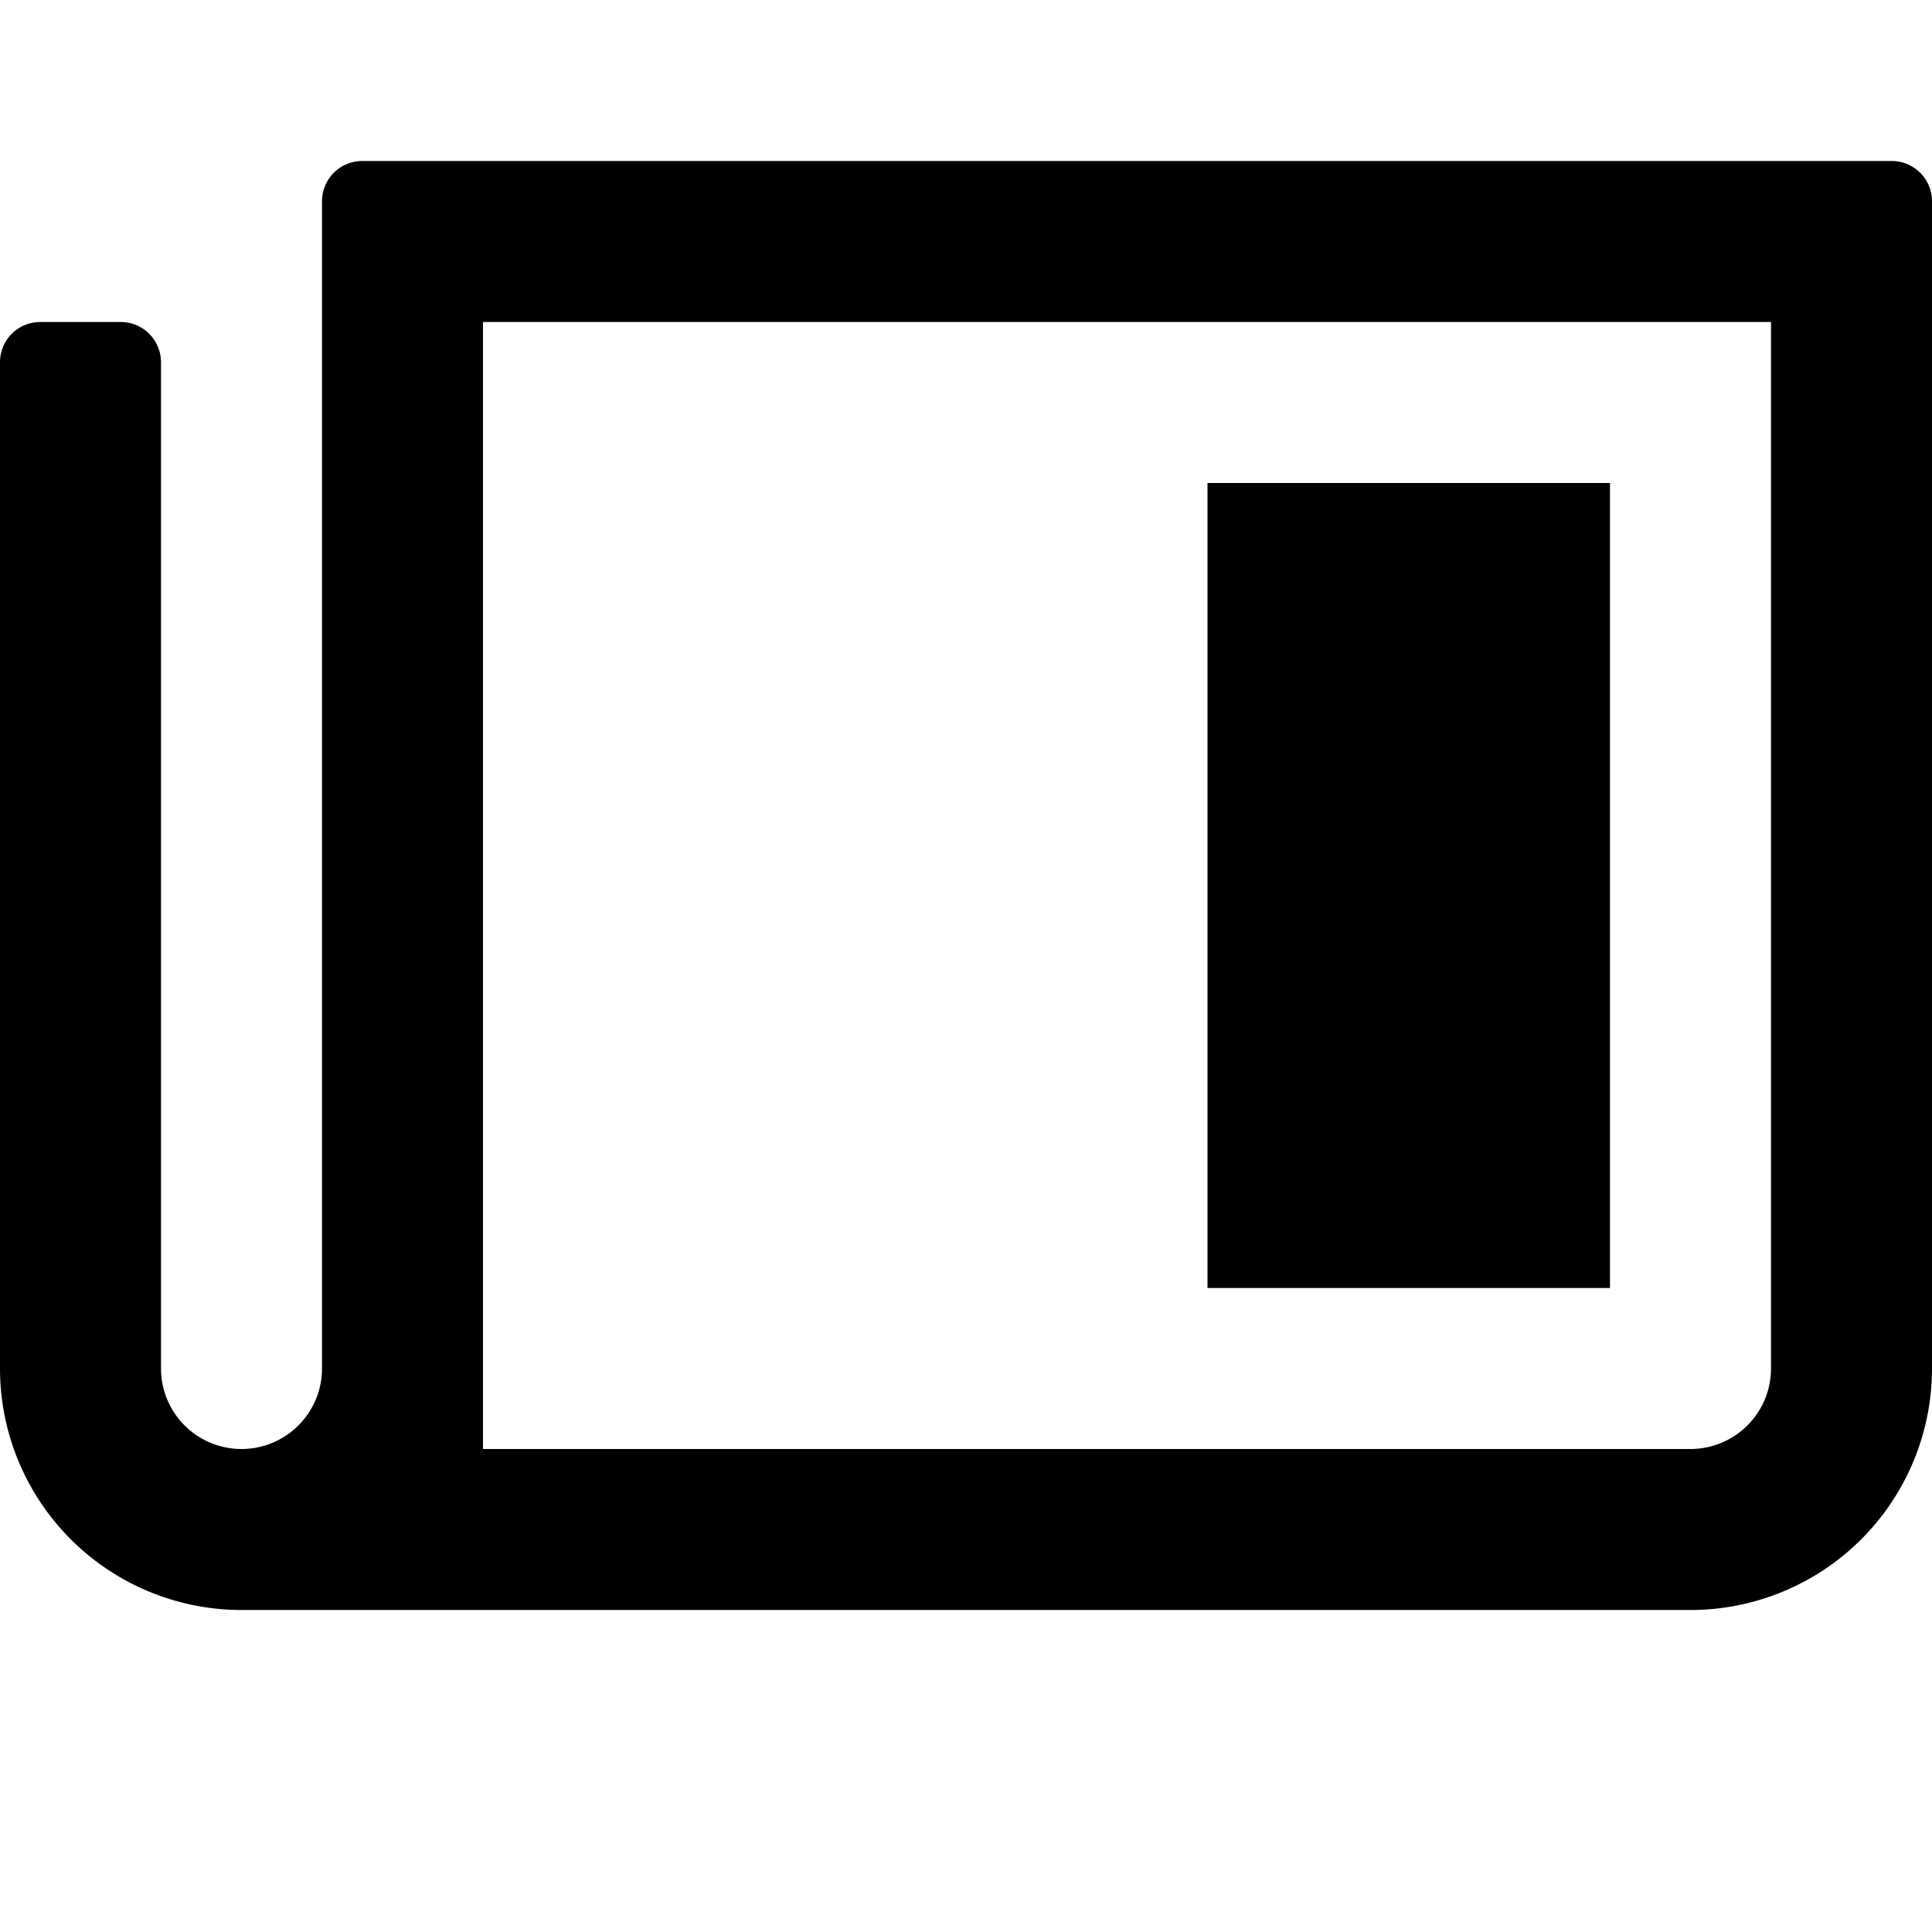 <svg xmlns="http://www.w3.org/2000/svg" height="48" viewBox="0 0 48 48" width="48"><path d="M47 4H9a1 1 0 0 0-1 1v29a2 2 0 0 1-4 0V9a1 1 0 0 0-1-1H1a1 1 0 0 0-1 1v25a6 6 0 0 0 6 6h36a6 6 0 0 0 6-6V5a1 1 0 0 0-1-1Zm-5 32H12V8h32v26a2 2 0 0 1-2 2Z"/><path d="M30 12h10v20H30z"/></svg>